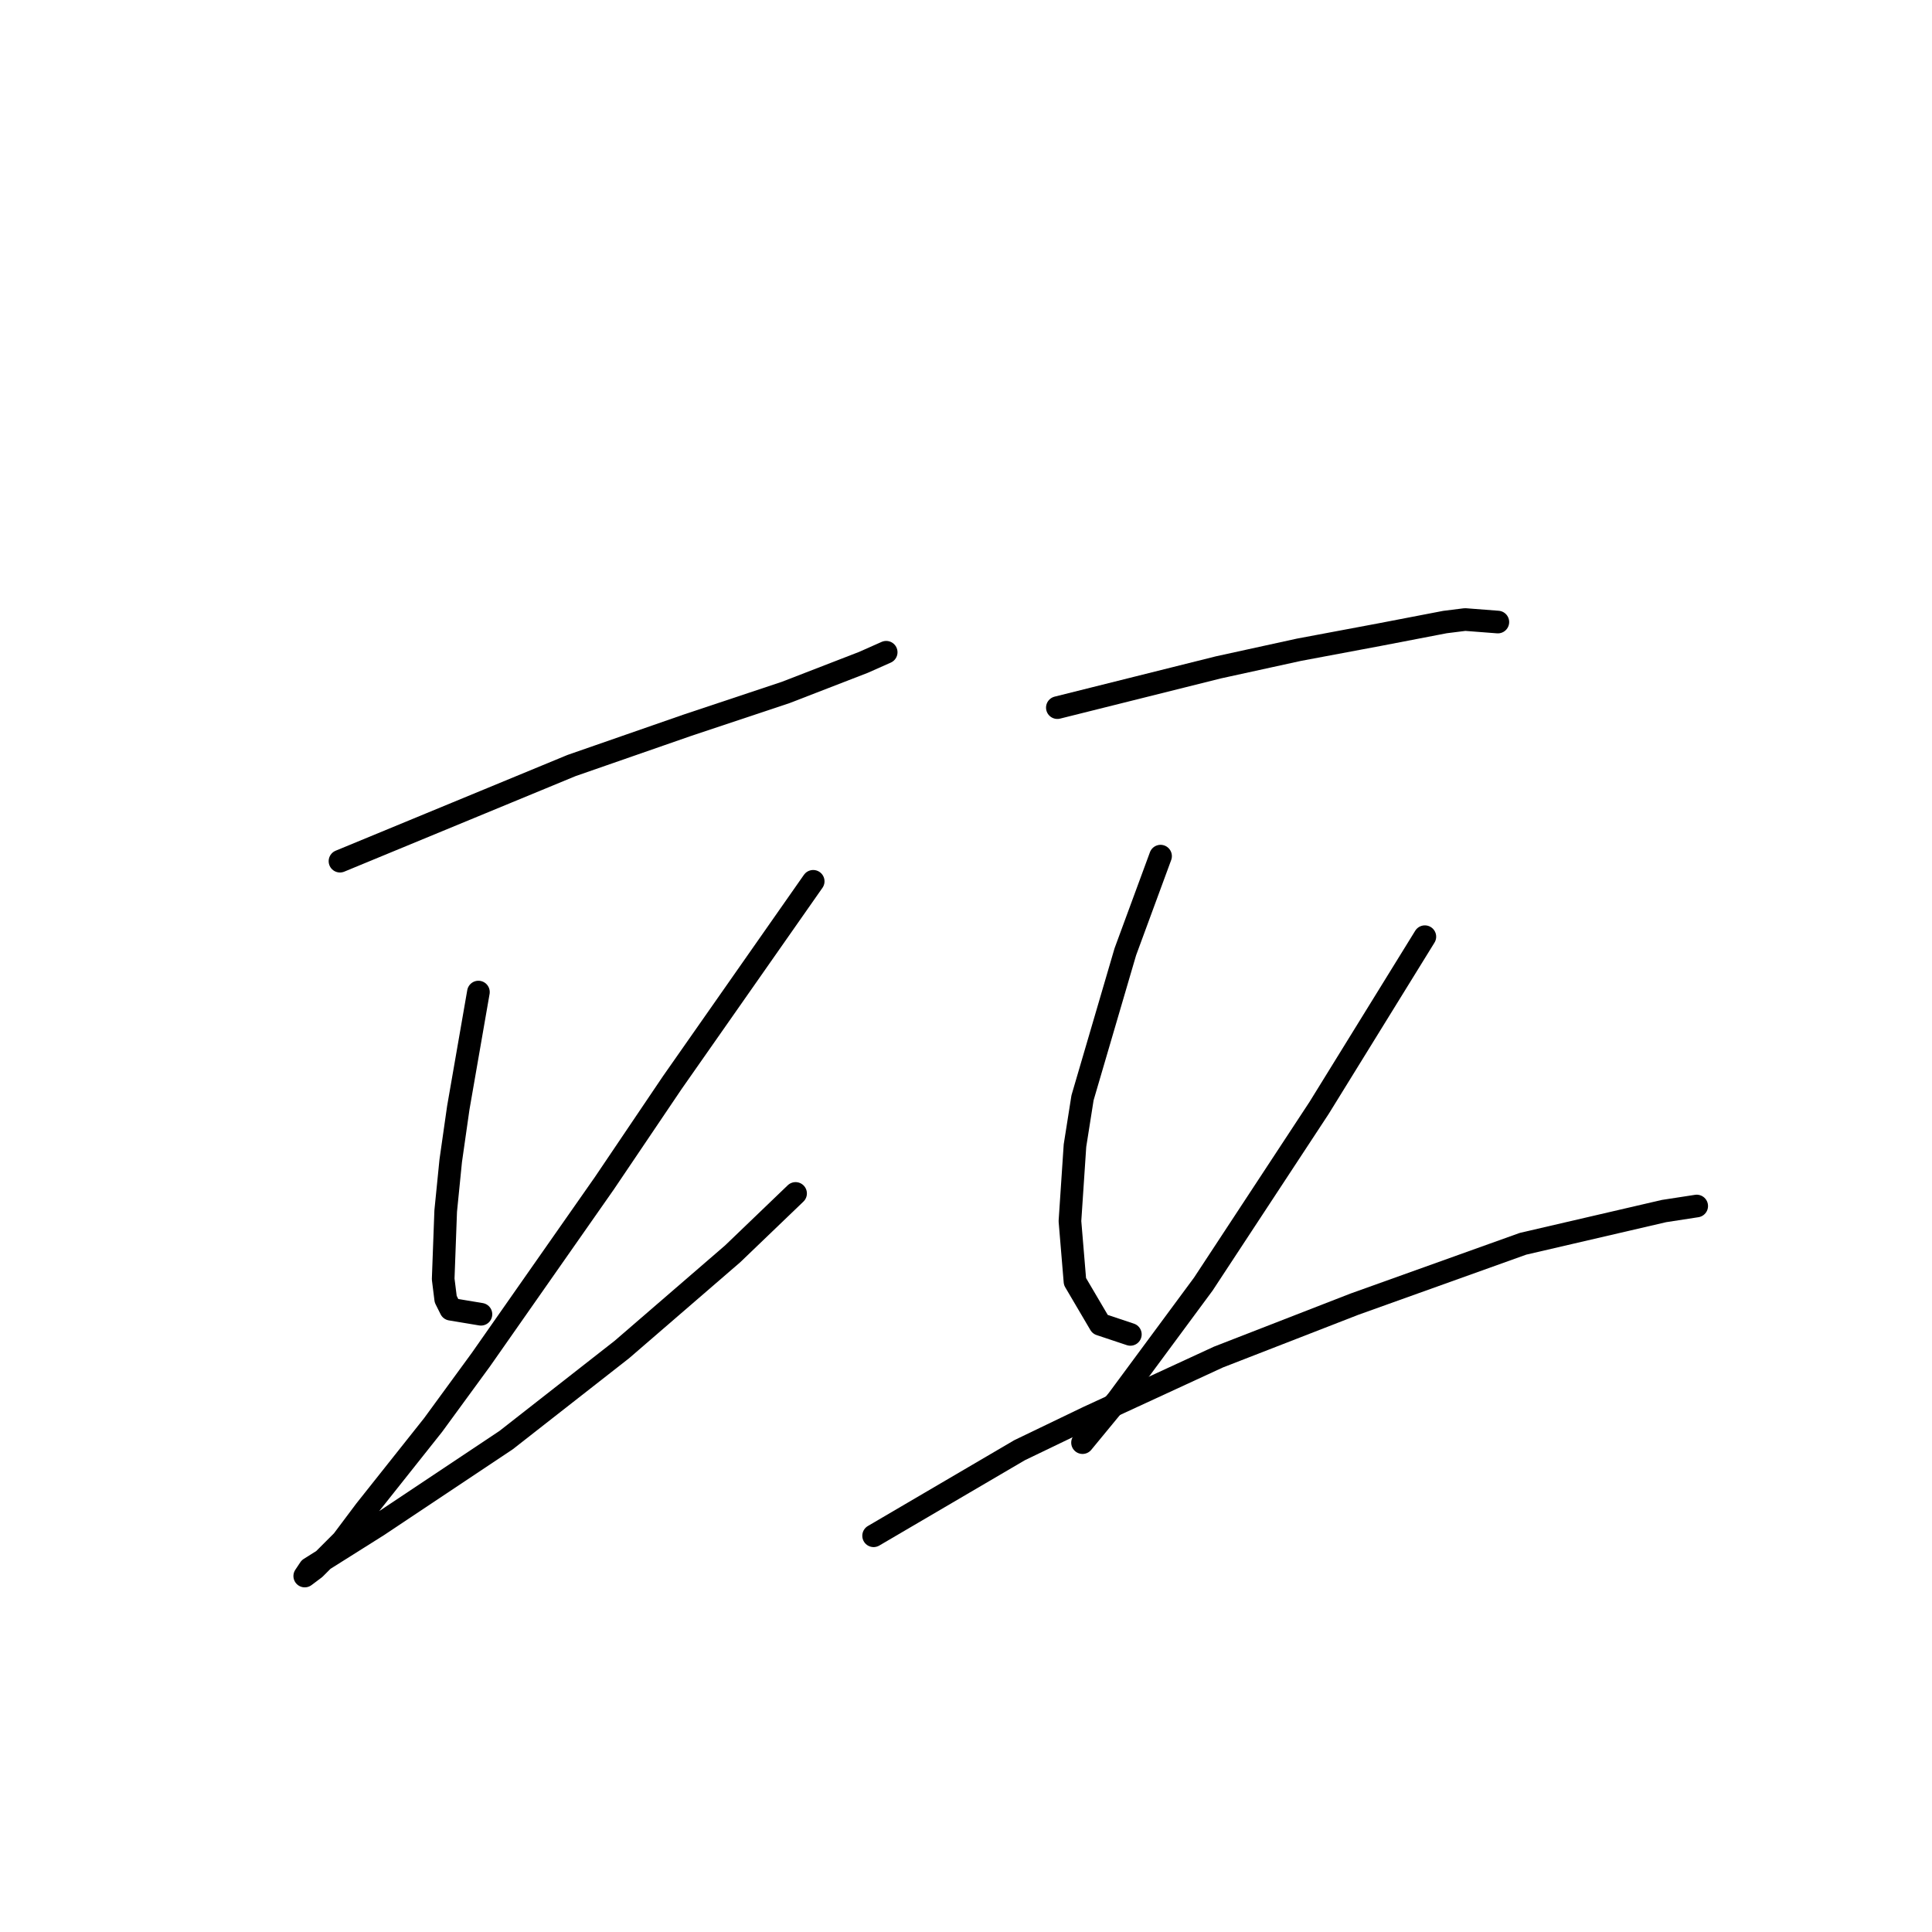 <?xml version="1.0" standalone="no"?>
    <svg width="256" height="256" xmlns="http://www.w3.org/2000/svg" version="1.1">
    <polyline stroke="black" stroke-width="3" stroke-linecap="round" fill="transparent" stroke-linejoin="round" points="45.049 114.11 60.392 107.773 75.734 101.436 83.405 98.768 91.076 96.1 104.084 91.764 114.424 87.761 117.425 86.427 117.425 86.427 " />
        <polyline stroke="black" stroke-width="3" stroke-linecap="round" fill="transparent" stroke-linejoin="round" points="63.393 131.454 62.059 139.125 60.725 146.796 59.724 153.801 59.057 160.471 58.724 169.477 59.057 172.145 59.724 173.479 63.727 174.146 63.727 174.146 " />
        <polyline stroke="black" stroke-width="3" stroke-linecap="round" fill="transparent" stroke-linejoin="round" points="107.753 116.779 98.414 130.12 89.075 143.461 80.07 156.802 63.727 180.15 57.39 188.821 48.384 200.161 45.383 204.164 41.714 207.833 40.38 208.833 41.047 207.833 50.052 202.163 67.062 190.823 82.405 178.815 97.08 166.141 105.418 158.137 105.418 158.137 " />
        <polyline stroke="black" stroke-width="3" stroke-linecap="round" fill="transparent" stroke-linejoin="round" points="140.105 93.765 150.779 91.097 161.452 88.429 172.125 86.094 182.797 84.093 191.469 82.425 194.138 82.091 198.473 82.425 198.473 82.425 " />
        <polyline stroke="black" stroke-width="3" stroke-linecap="round" fill="transparent" stroke-linejoin="round" points="153.78 113.443 151.446 119.78 149.111 126.118 143.441 145.462 142.44 151.799 141.773 161.805 142.44 169.81 145.776 175.48 149.778 176.814 149.778 176.814 " />
        <polyline stroke="black" stroke-width="3" stroke-linecap="round" fill="transparent" stroke-linejoin="round" points="188.801 124.116 181.797 135.456 174.793 146.796 159.45 170.144 148.11 185.486 143.441 191.156 143.441 191.156 " />
        <polyline stroke="black" stroke-width="3" stroke-linecap="round" fill="transparent" stroke-linejoin="round" points="115.758 203.497 125.43 197.827 135.103 192.157 144.108 187.821 161.452 179.816 179.462 172.812 201.809 164.807 220.487 160.471 224.822 159.804 224.822 159.804 " />
        </svg>